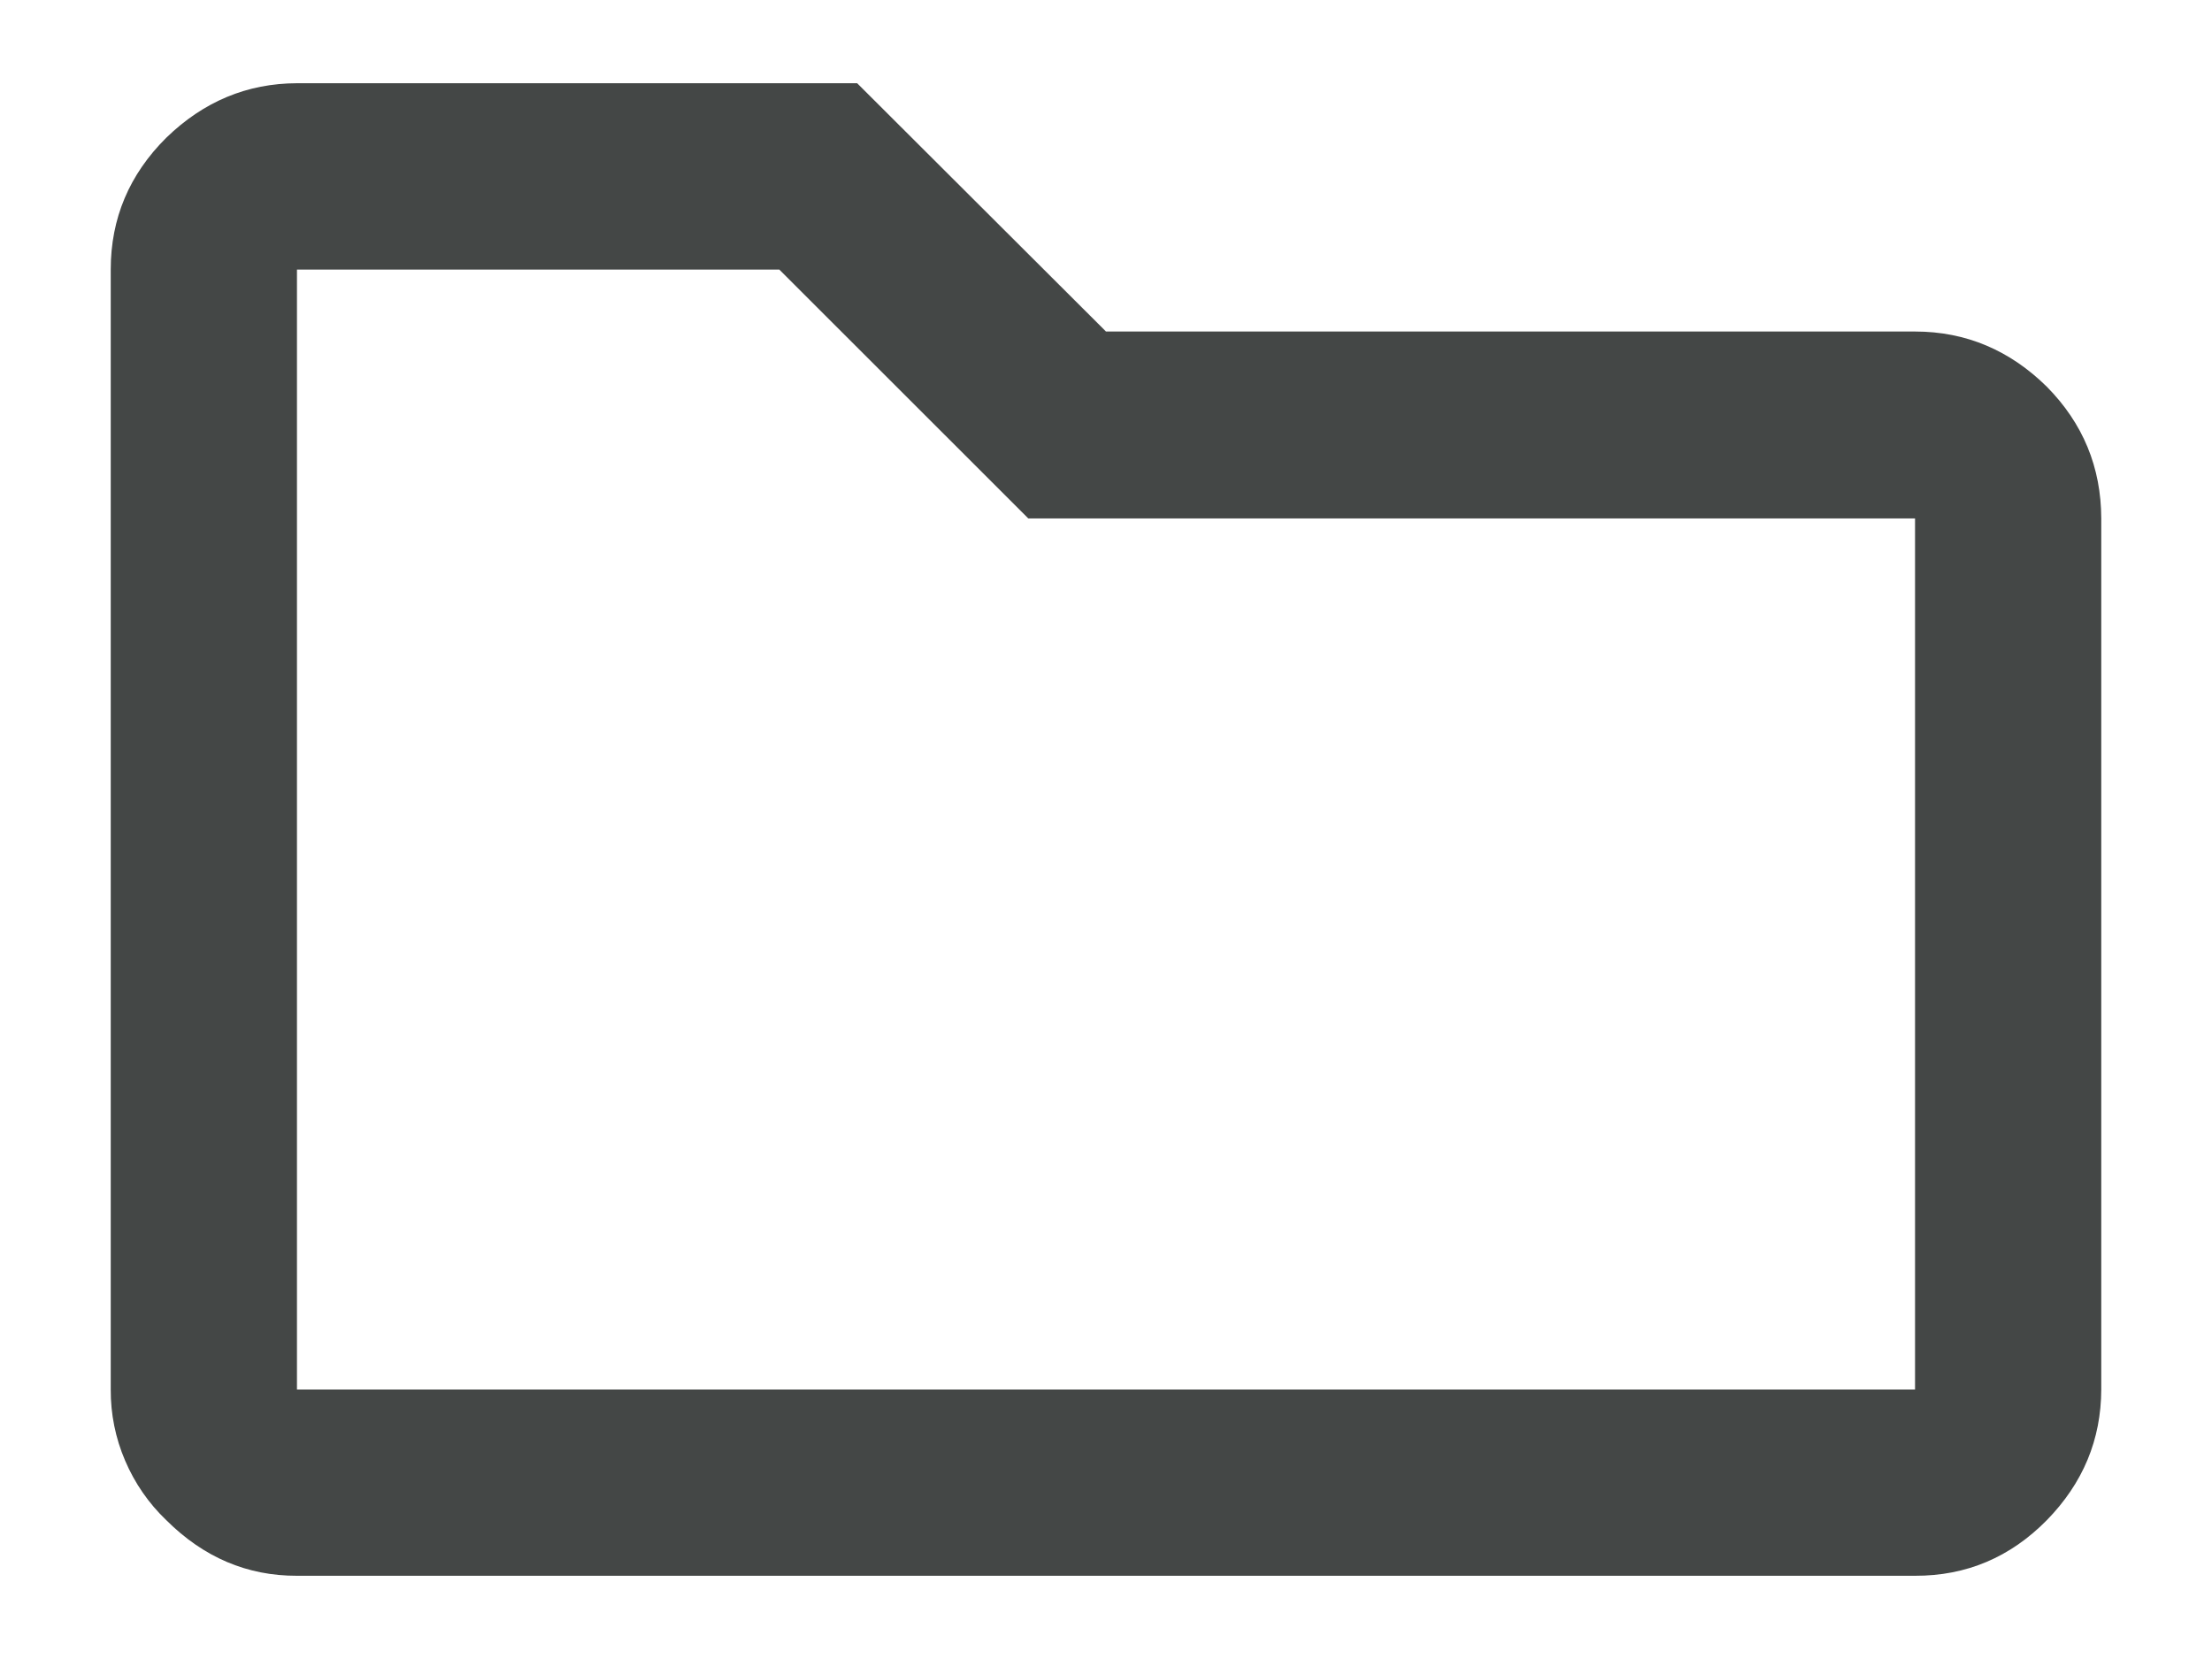<svg width="16" height="12" viewBox="0 0 16 12" fill="none" xmlns="http://www.w3.org/2000/svg">
<path d="M2.148 11.398C1.788 11.399 1.473 11.265 1.203 10.996C1.075 10.874 0.974 10.727 0.905 10.565C0.835 10.402 0.8 10.228 0.801 10.051V1.949C0.801 1.58 0.935 1.262 1.203 0.996C1.473 0.734 1.788 0.603 2.148 0.602H6.2L8 2.398H13.852C14.222 2.398 14.539 2.535 14.805 2.797C15.067 3.062 15.198 3.38 15.199 3.75V10.05C15.198 10.413 15.067 10.728 14.805 10.996C14.54 11.265 14.222 11.399 13.852 11.398H2.148ZM2.148 10.051H13.852V3.75H7.438L5.637 1.95H2.148V10.051Z" fill="#444746"/>
</svg>
